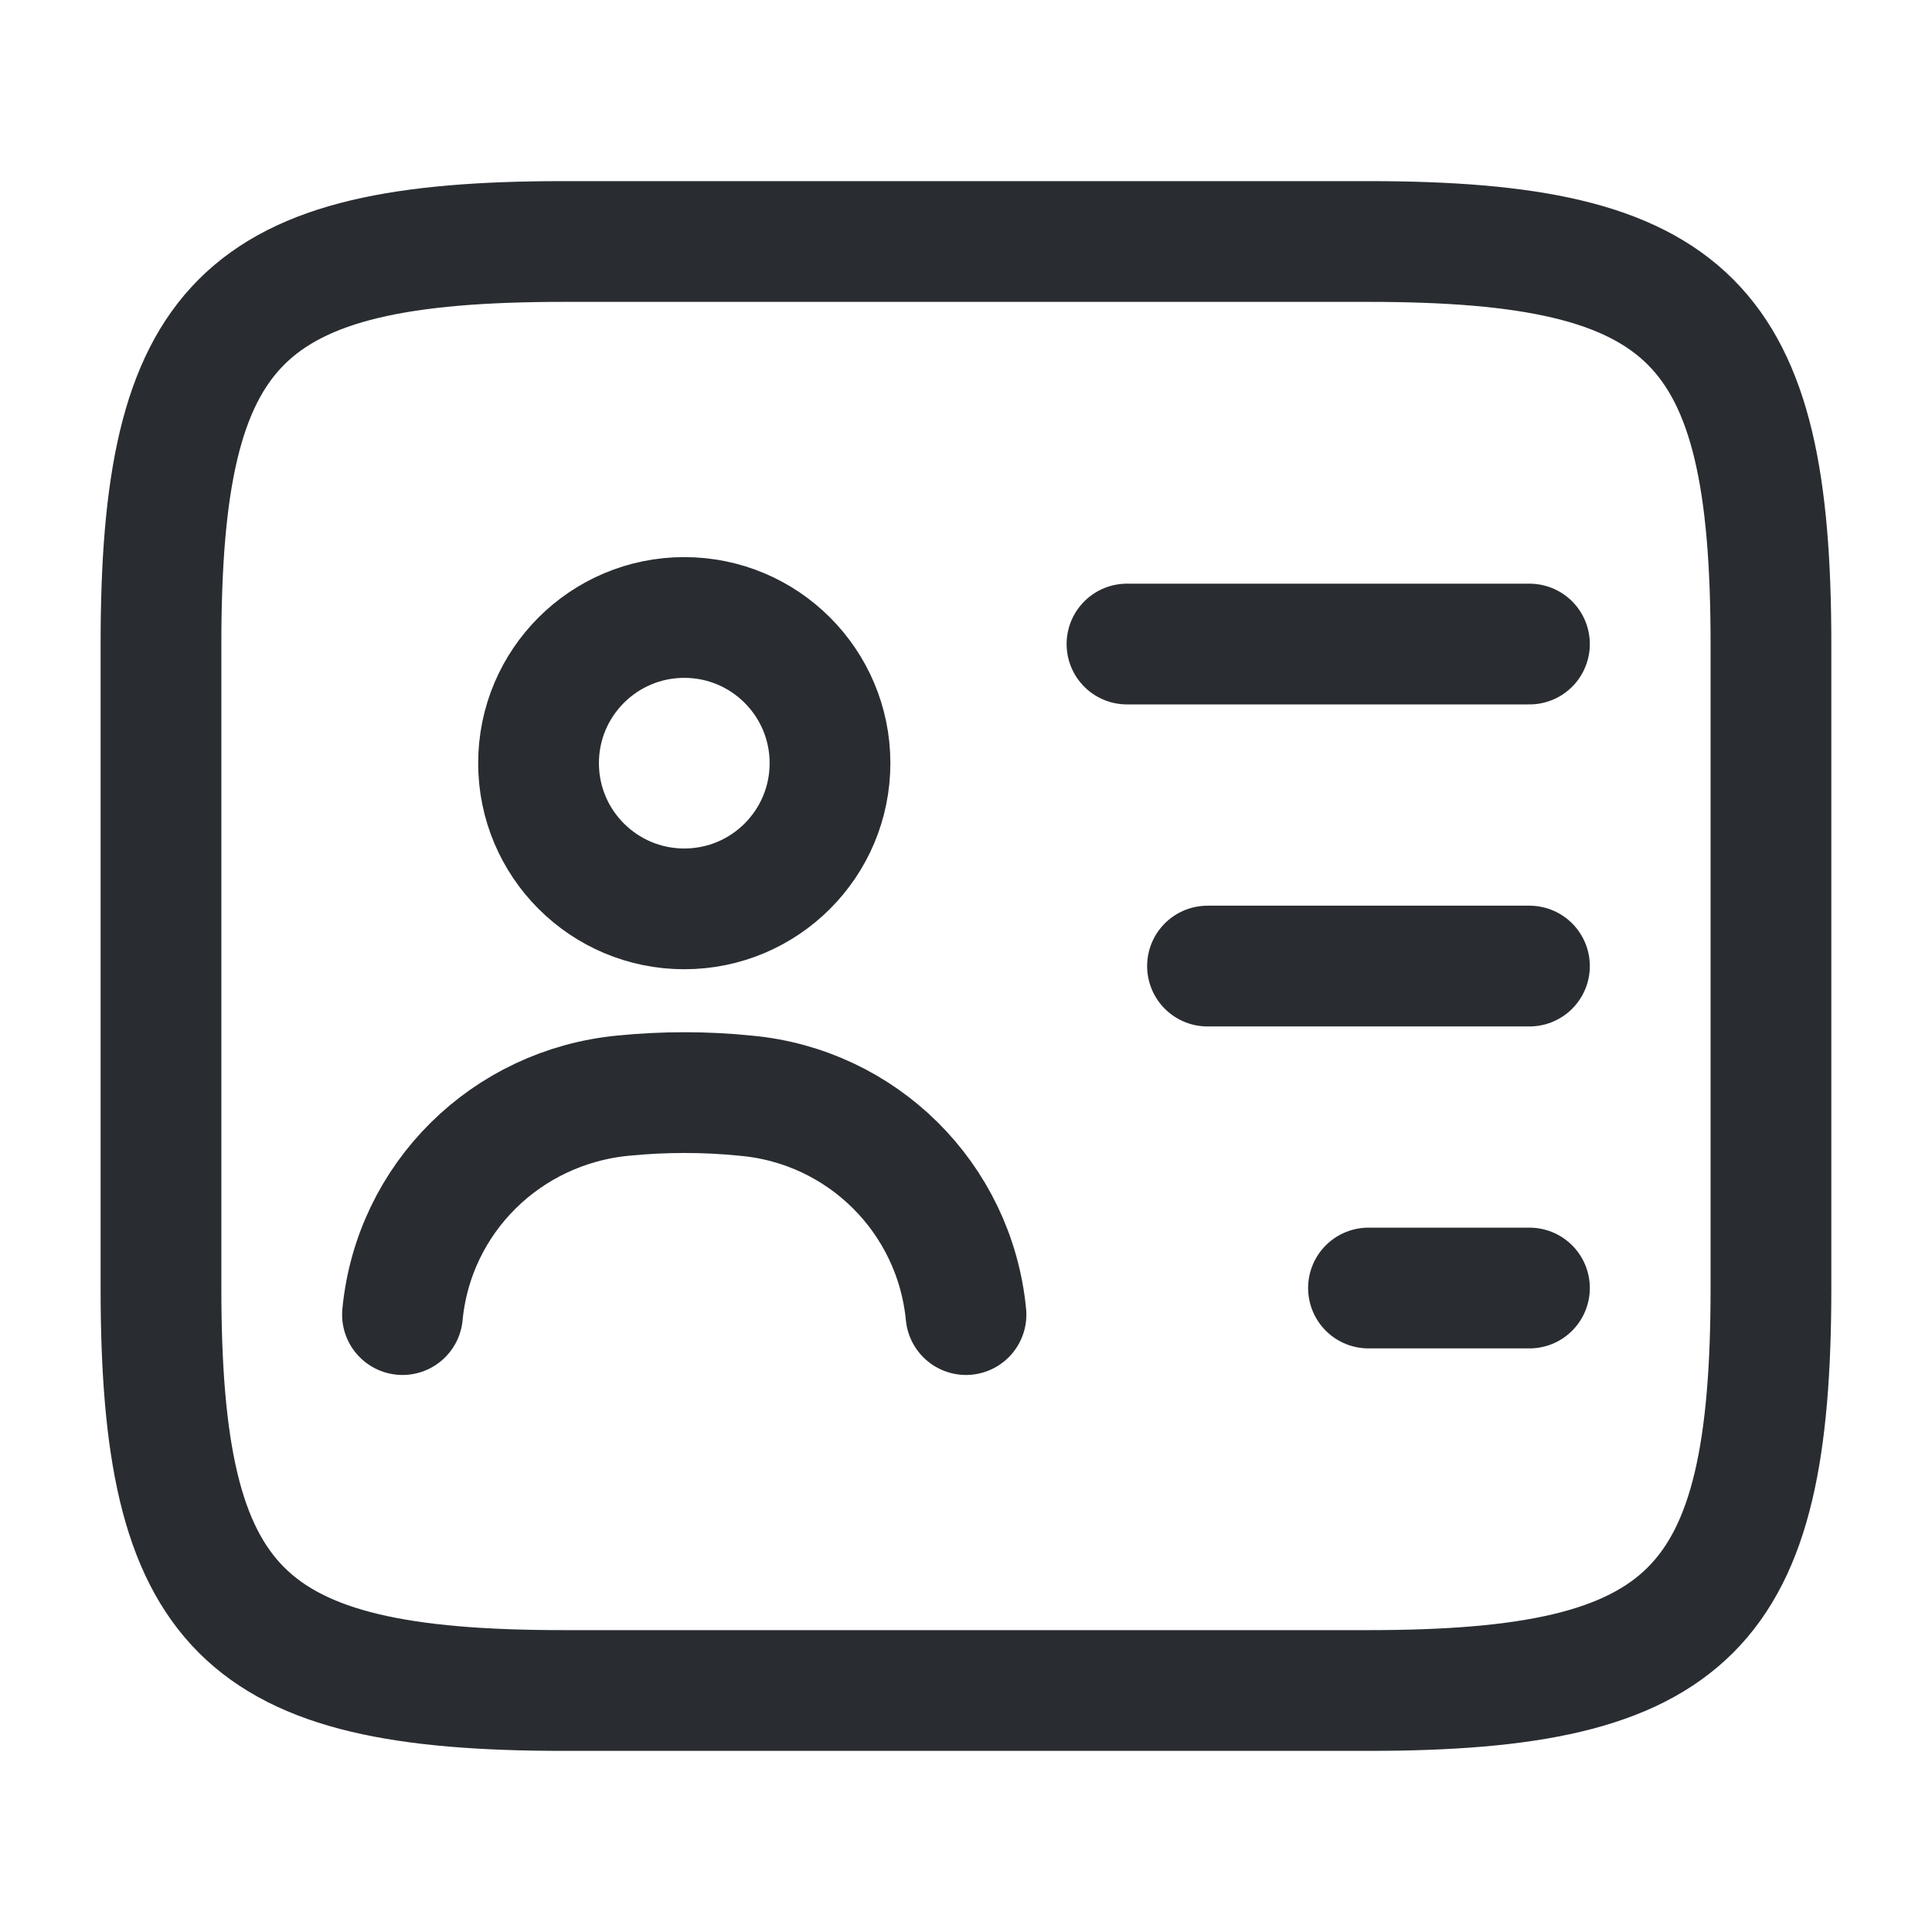 <svg width="28" height="28" viewBox="0 0 28 28" fill="none" xmlns="http://www.w3.org/2000/svg">
<path d="M19.833 24.5H8.166C3.5 24.5 2.333 23.334 2.333 18.667V9.334C2.333 4.667 3.5 3.5 8.166 3.5H19.833C24.5 3.5 25.666 4.667 25.666 9.334V18.667C25.666 23.334 24.5 24.5 19.833 24.5Z" stroke="#292D32" stroke-width="1.75" stroke-linecap="round" stroke-linejoin="round"/>
<path d="M16.333 9.334H22.166" stroke="#292D32" stroke-width="1.75" stroke-linecap="round" stroke-linejoin="round"/>
<path d="M17.5 14.001H22.166" stroke="#292D32" stroke-width="1.75" stroke-linecap="round" stroke-linejoin="round"/>
<path d="M19.833 18.667H22.166" stroke="#292D32" stroke-width="1.75" stroke-linecap="round" stroke-linejoin="round"/>
<path d="M9.917 13.172C11.083 13.172 12.029 12.227 12.029 11.06C12.029 9.894 11.083 8.949 9.917 8.949C8.751 8.949 7.805 9.894 7.805 11.06C7.805 12.227 8.751 13.172 9.917 13.172Z" stroke="#292D32" stroke-width="1.75" stroke-linecap="round" stroke-linejoin="round"/>
<path d="M14 19.052C13.836 17.36 12.495 16.03 10.803 15.879C10.22 15.82 9.625 15.82 9.03 15.879C7.338 16.042 5.996 17.36 5.833 19.052" stroke="#292D32" stroke-width="1.75" stroke-linecap="round" stroke-linejoin="round"/>
</svg>
